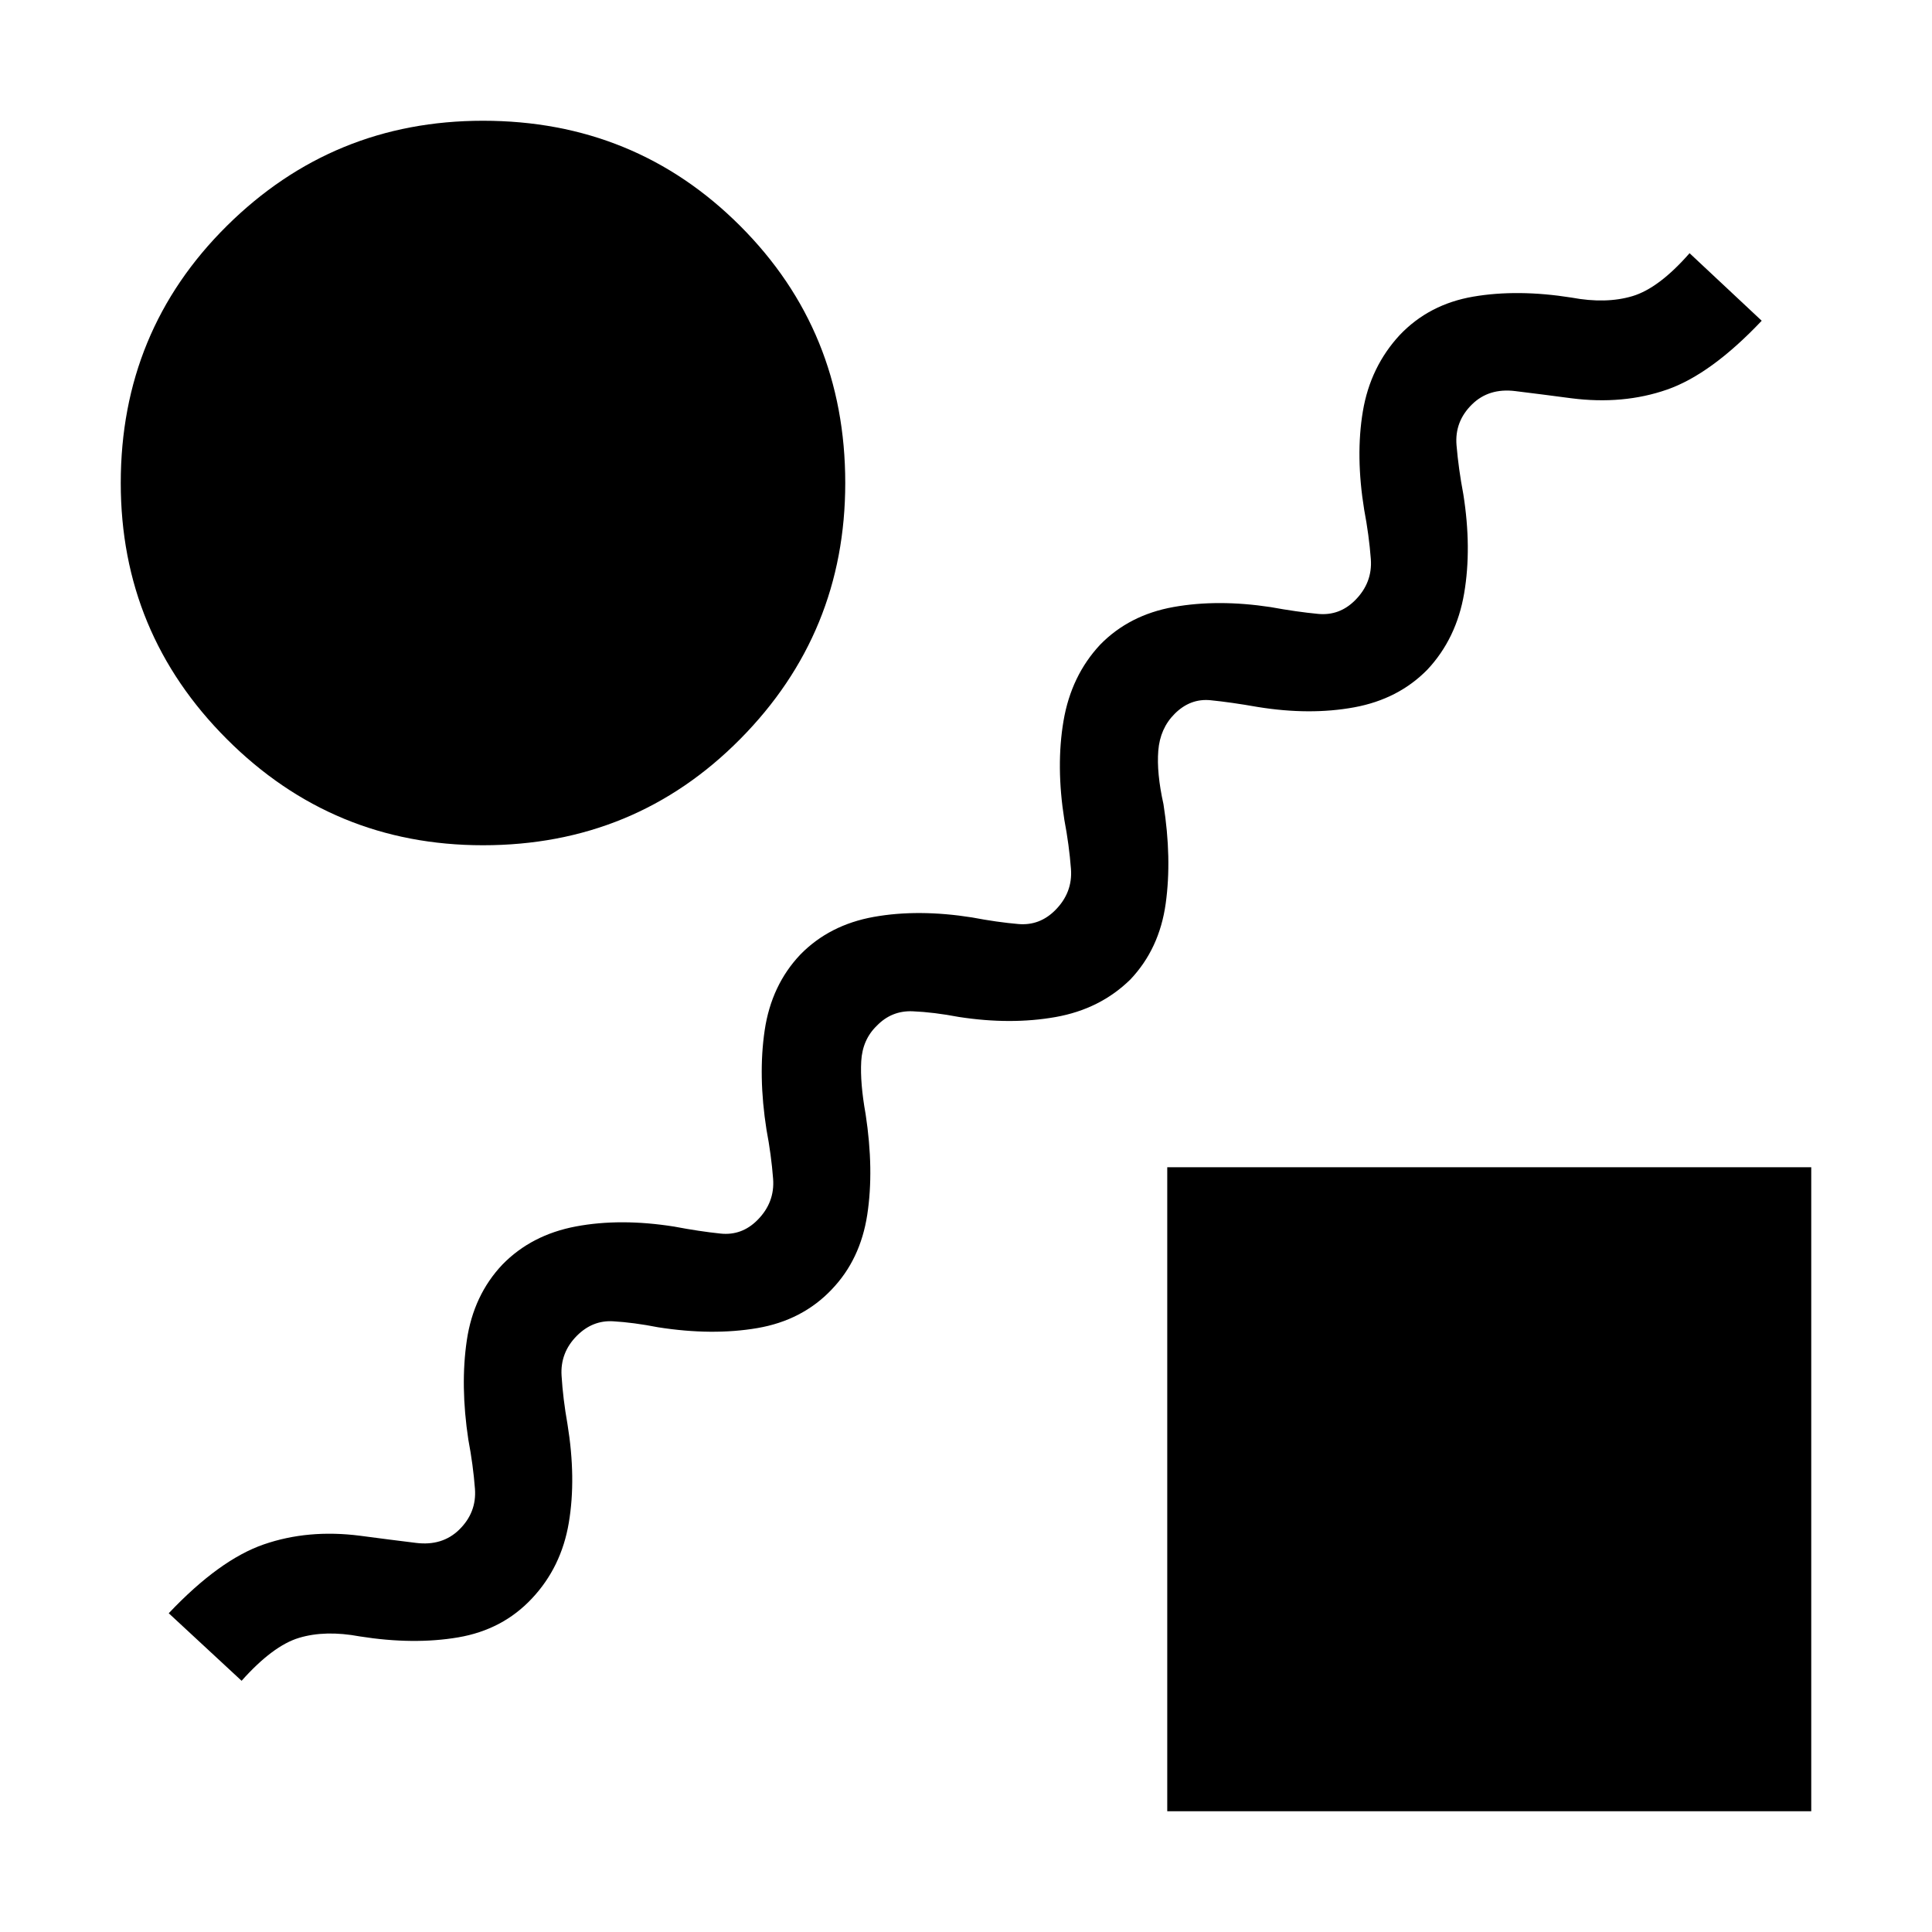 <svg xmlns="http://www.w3.org/2000/svg" height="40" viewBox="0 -960 960 960" width="40"><path d="M413.307-319.308q-14.615 15.41-37 19.23-22.384 3.821-49.307-.41-12.18-2.385-22.372-2.974-10.192-.59-17.936 7.154-8.359 8.359-7.654 19.859.705 11.5 2.936 24.065 4.384 26.922.666 49.025-3.718 22.102-18.333 37.641-14.564 15.564-36.653 19.32-22.09 3.756-48.859-.475-17.179-3.205-30.205.718t-28.539 21.333l-36.204-33.563q25.179-26.589 47.218-34.204 22.039-7.615 47.833-4.308 14.872 1.975 27.885 3.564 13.012 1.59 21.371-6.564 8.744-8.539 7.847-20.346-.898-11.808-3.282-24.373-4.077-26.922-.757-49.396 3.321-22.475 17.731-37.68 14.41-14.743 36.5-18.897 22.089-4.154 48.807.077 12.564 2.385 23.064 3.474 10.5 1.09 18.244-6.654 8.744-8.744 7.847-20.551-.898-11.808-3.282-24.373-4.231-26.922-.911-49.396 3.321-22.475 17.731-37.68 14.41-14.743 36.5-18.705 22.089-3.961 48.807.27 12.564 2.384 23.064 3.282 10.501.897 18.244-6.847 8.744-8.743 7.847-20.551-.898-11.808-3.282-24.373-4.231-26.717-.411-49.191 3.821-22.475 18.231-37.885 14.41-14.743 36.423-18.679 22.012-3.936 48.217.038 13.077 2.385 23.654 3.385 10.578 1 18.321-6.744 8.744-8.743 7.847-20.551-.898-11.808-3.282-24.373-4.385-26.922-.667-49.025 3.718-22.102 18.333-37.897 14.564-15.308 36.551-19.064 21.987-3.756 48.756.475 17.179 3.205 30.308-.718 13.128-3.923 28.384-21.333l35.846 33.563q-25.18 26.589-47.013 34.204-21.834 7.615-47.628 4.308-14.872-1.975-27.884-3.564-13.013-1.59-21.372 6.564-8.744 8.538-7.744 20.346t3.384 24.373q4.231 26.717.411 49.191-3.821 22.475-18.231 37.885-14.41 14.743-36.423 18.782-22.012 4.038-48.012-.193-13.282-2.333-23.359-3.333-10.078-1-17.821 6.744-7.257 7.256-8.141 18.321-.885 11.064 2.576 26.603 4.231 26.922 1.103 49.396-3.128 22.475-17.538 37.68-15 14.743-37.192 18.679-22.193 3.936-47.987-.038-12.539-2.385-23-2.821-10.462-.436-17.821 7.18-7.129 6.872-7.744 17.628-.615 10.757 2.179 26.296 4.231 27.743.808 50.012-3.423 22.269-17.628 37.064ZM240-540.001q-74.538 0-127.268-52.731-52.73-52.73-52.73-127.268 0-75.538 52.73-127.768 52.73-52.231 127.268-52.231 75.538 0 127.768 52.231 52.231 52.23 52.231 127.768 0 74.538-52.231 127.268-52.23 52.731-127.768 52.731Zm340.001 480V-380h319.998v319.998H580.001Z"/></svg>